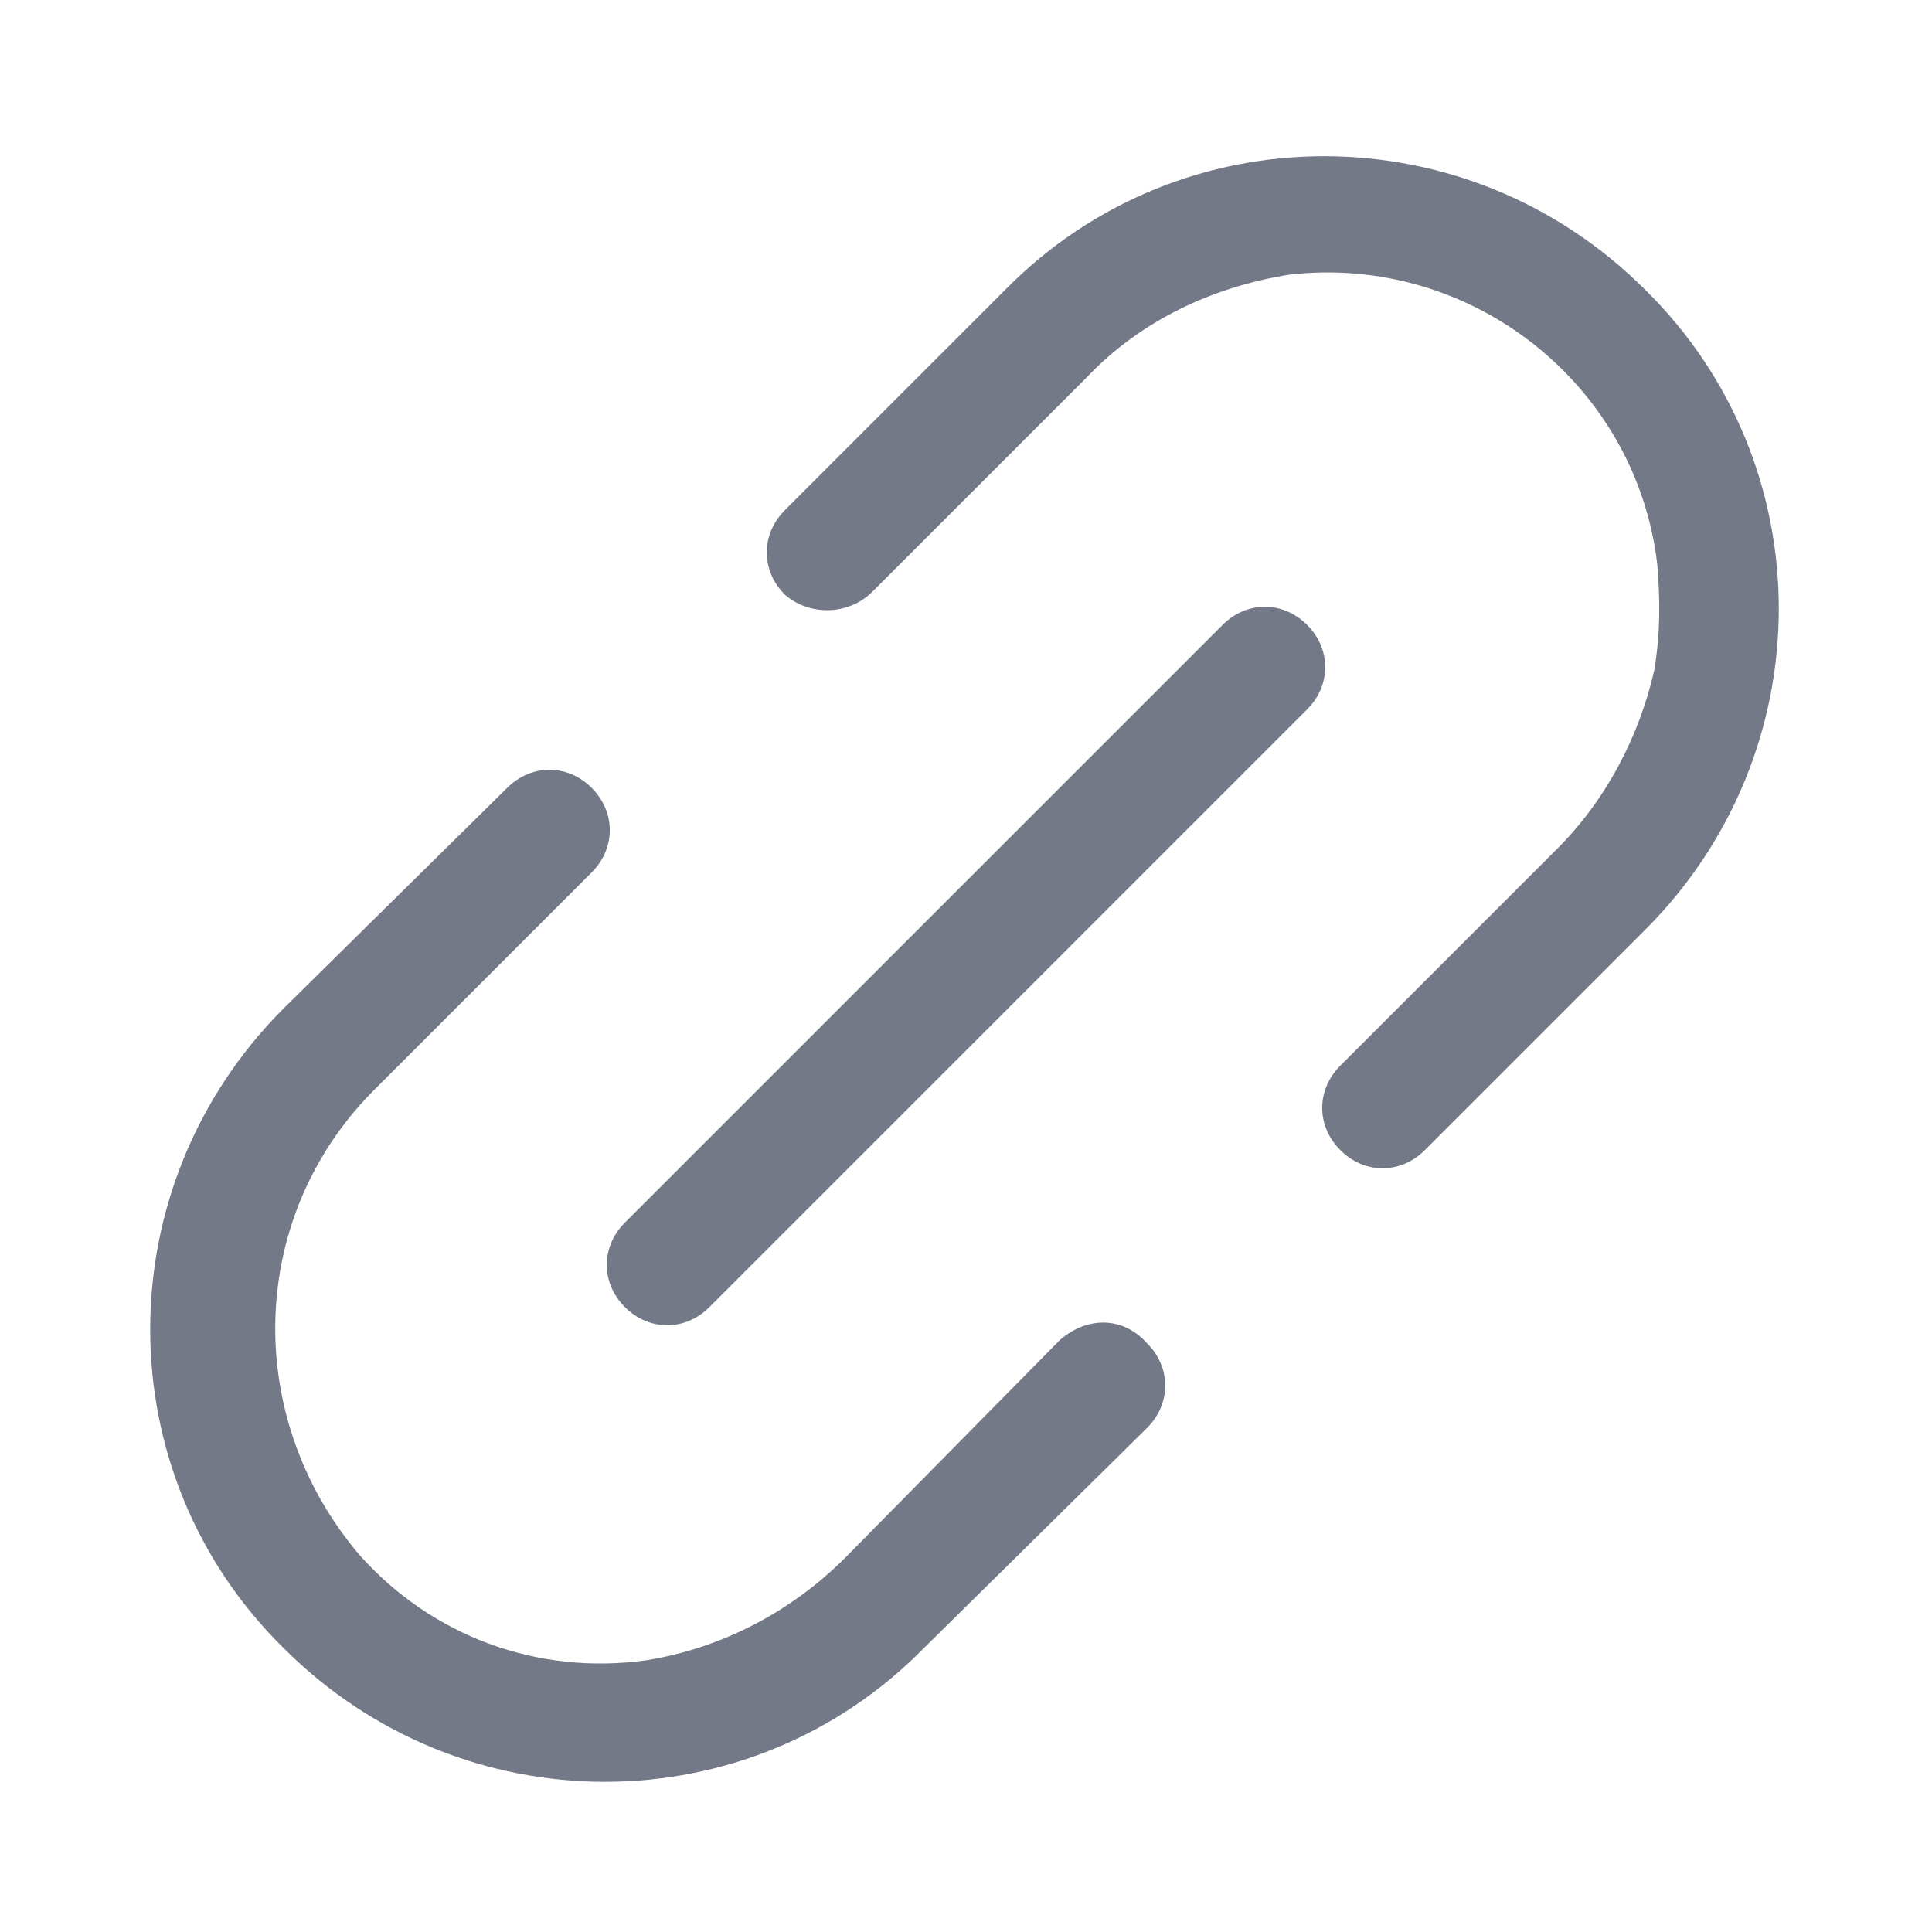 

<svg class="bk-icon" style="width: 1em; height: 1em;vertical-align: middle;fill: currentColor;overflow: hidden;" viewBox="0 0 64 64" version="1.1" xmlns="http://www.w3.org/2000/svg">

<path  fill="#737987" d="M35.1,44.4L28,51.6c-1.8,1.8-4.1,3-6.6,3.4c-3.6,0.5-7.1-0.8-9.5-3.5C8,46.9,8.2,40.2,12.5,36
	l7.1-7.1c0.8-0.8,0.8-2,0-2.8l0,0c-0.8-0.8-2-0.8-2.8,0c0,0,0,0,0,0l-7.4,7.3c-5.9,5.9-5.9,15.4,0,21.2l0,0c5.9,5.9,15.4,5.9,21.2,0
	c0,0,0,0,0,0l7.4-7.3c0.8-0.8,0.8-2,0-2.8c0,0,0,0,0,0l0,0C37.2,43.6,36,43.6,35.1,44.4C35.2,44.4,35.1,44.4,35.1,44.4z"/>
<path  fill="#737987" d="M43.3,20.7L43.3,20.7c0.8,0.8,0.8,2,0,2.8L23.5,43.3c-0.8,0.8-2,0.8-2.8,0l0,0c-0.8-0.8-0.8-2,0-2.8
	l19.8-19.8C41.3,19.9,42.5,19.9,43.3,20.7z"/>
<path  fill="#737987" d="M28.9,19.6l7.1-7.1c1.8-1.9,4.2-3,6.7-3.4c6-0.7,11.5,3.6,12.2,9.6c0.1,1.2,0.1,2.3-0.1,3.5
	c-0.5,2.2-1.6,4.3-3.2,5.9l-7.2,7.2c-0.8,0.8-0.8,2,0,2.8c0,0,0,0,0,0l0,0c0.8,0.8,2,0.8,2.8,0c0,0,0,0,0,0l7.3-7.3
	c5.9-5.9,5.9-15.4,0-21.2c0,0,0,0,0,0l0,0c-5.9-5.9-15.4-5.9-21.2,0l-7.3,7.3c-0.8,0.8-0.8,2,0,2.8c0,0,0,0,0,0l0,0
	C26.8,20.4,28.1,20.4,28.9,19.6C28.9,19.6,28.9,19.6,28.9,19.6z"/>
</svg>
